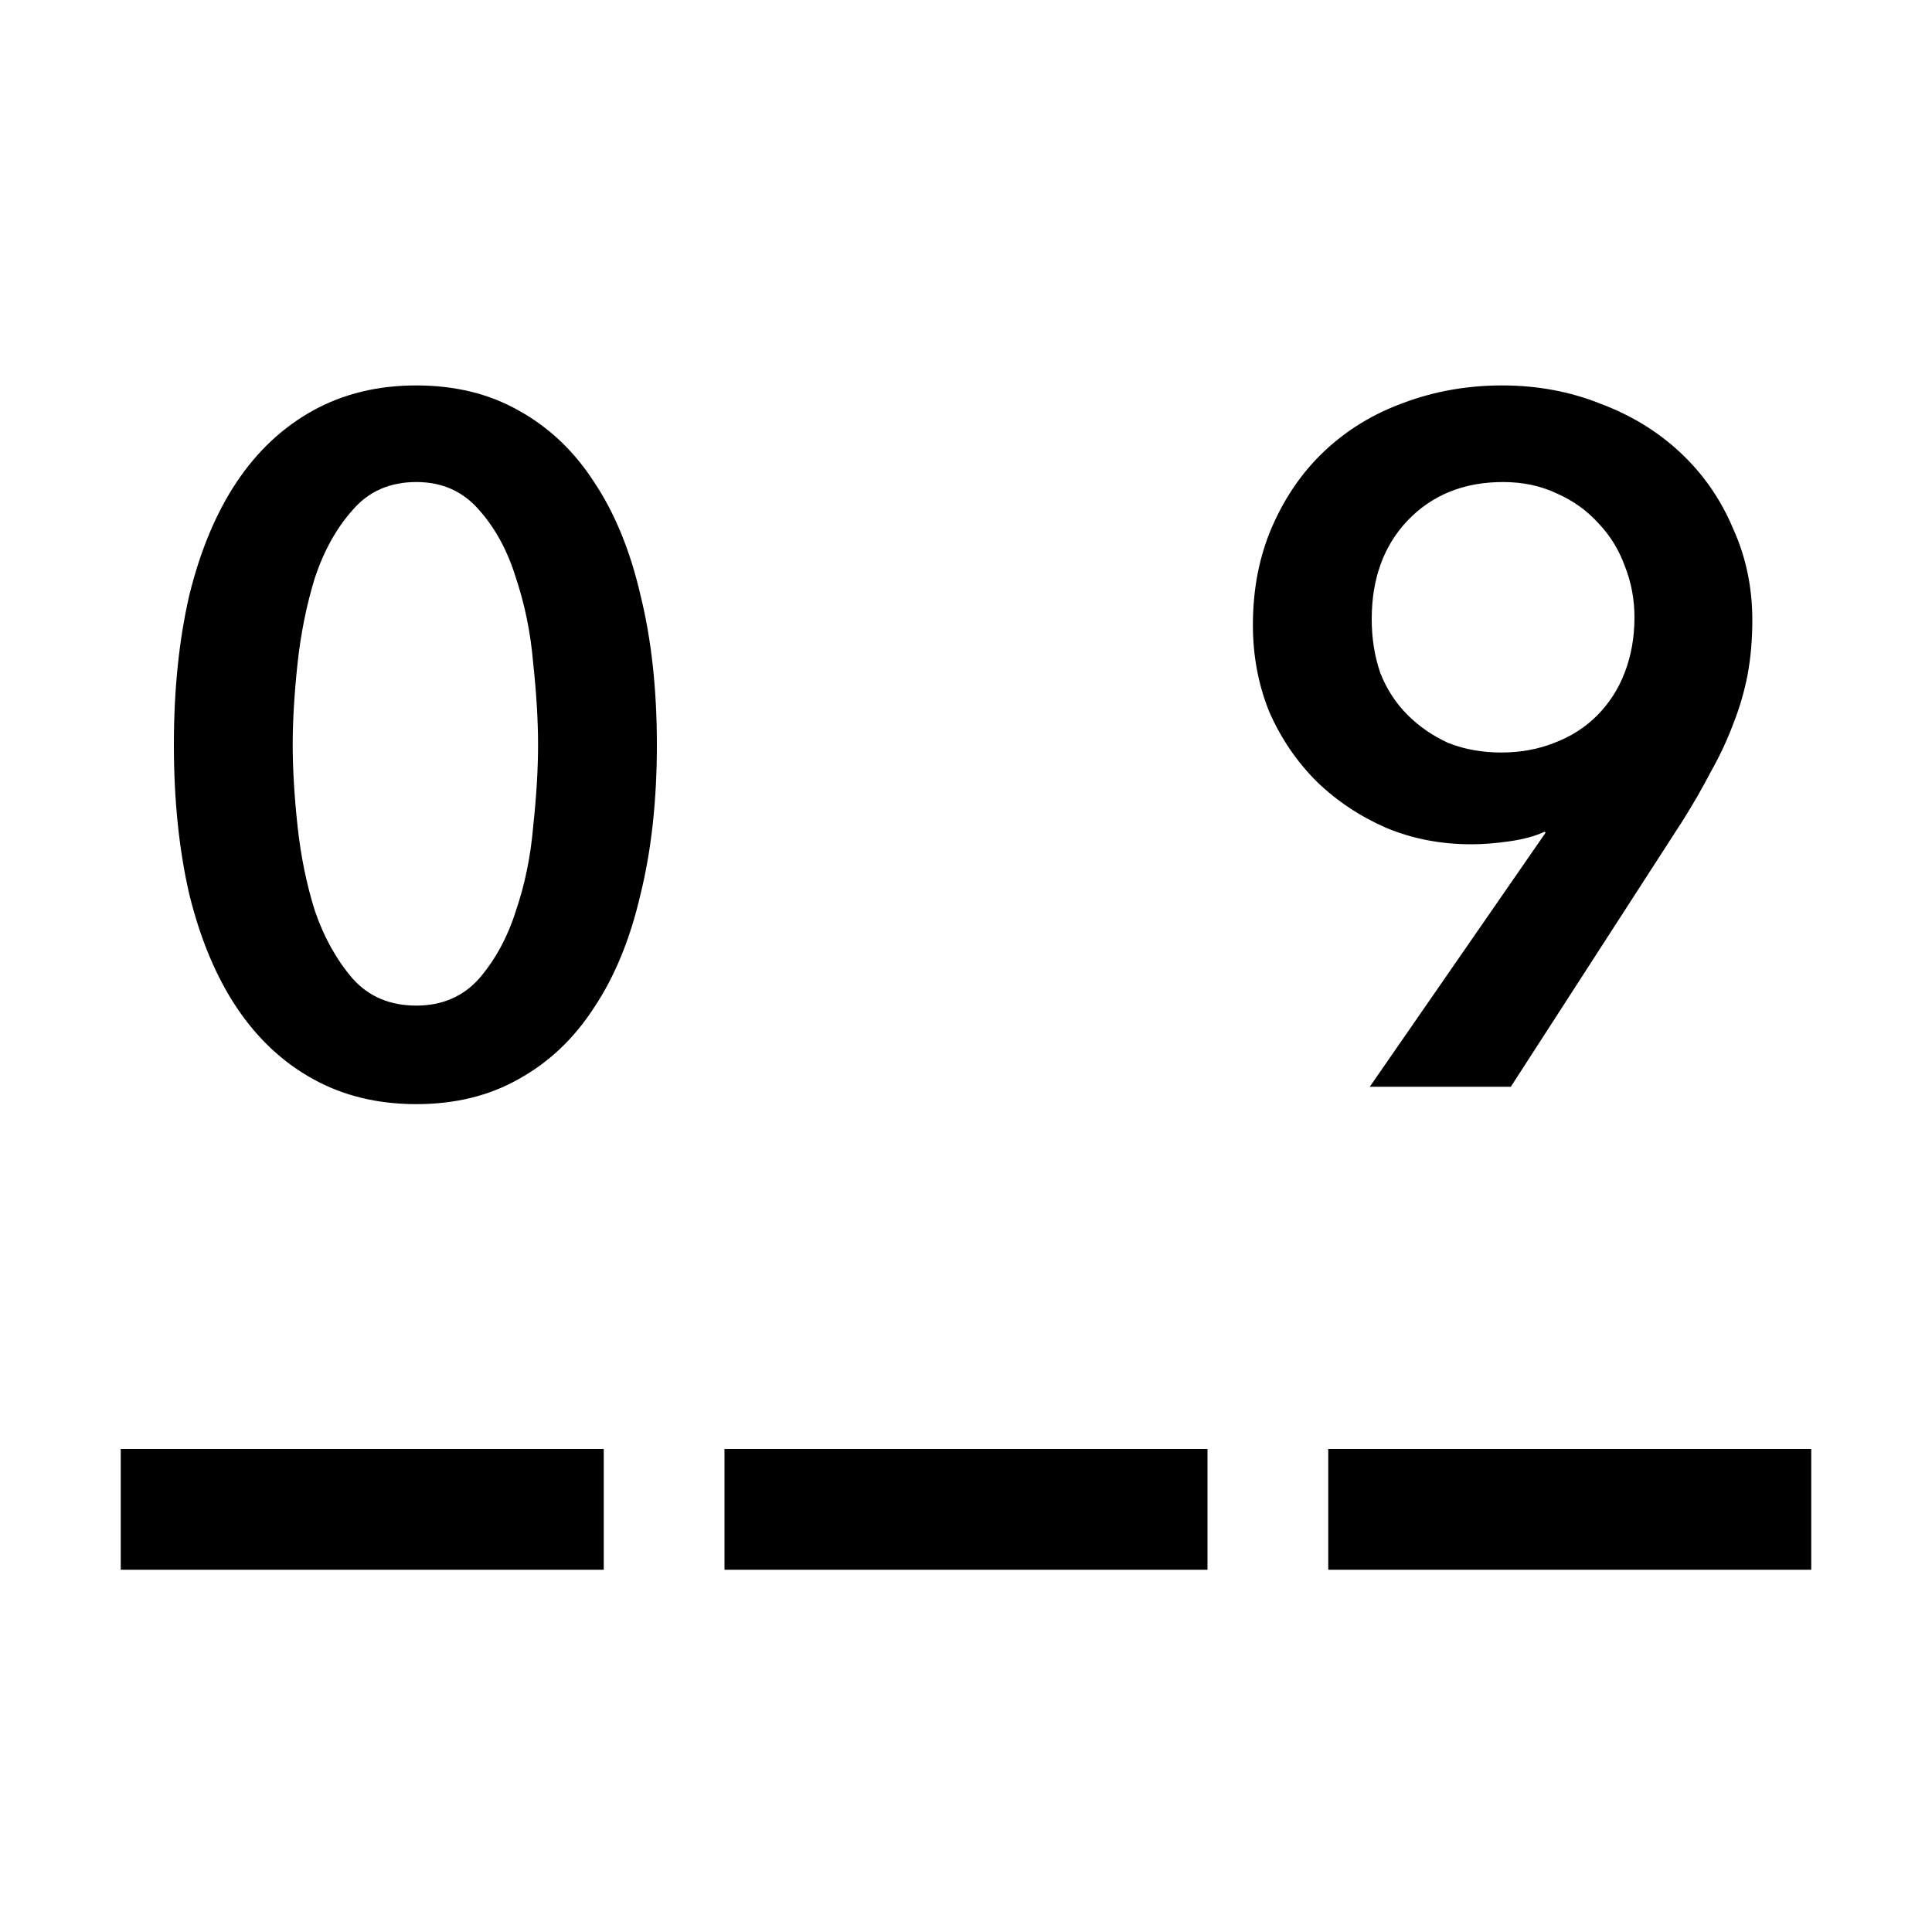 <svg width="16" height="16" viewBox="0 0 16 16" fill="none" xmlns="http://www.w3.org/2000/svg">
<path d="M5.44 6.168C5.44 6.627 5.395 7.04 5.304 7.408C5.219 7.776 5.091 8.088 4.92 8.344C4.755 8.6 4.547 8.797 4.296 8.936C4.051 9.075 3.768 9.144 3.448 9.144C3.128 9.144 2.843 9.075 2.592 8.936C2.341 8.797 2.131 8.6 1.96 8.344C1.789 8.088 1.659 7.776 1.568 7.408C1.483 7.04 1.44 6.627 1.44 6.168C1.44 5.709 1.483 5.296 1.568 4.928C1.659 4.56 1.789 4.248 1.96 3.992C2.131 3.736 2.341 3.539 2.592 3.4C2.843 3.261 3.128 3.192 3.448 3.192C3.768 3.192 4.051 3.261 4.296 3.4C4.547 3.539 4.755 3.736 4.92 3.992C5.091 4.248 5.219 4.56 5.304 4.928C5.395 5.296 5.44 5.709 5.44 6.168ZM4.456 6.168C4.456 5.971 4.443 5.747 4.416 5.496C4.395 5.245 4.347 5.008 4.272 4.784C4.203 4.56 4.101 4.373 3.968 4.224C3.835 4.069 3.661 3.992 3.448 3.992C3.229 3.992 3.053 4.069 2.92 4.224C2.787 4.373 2.683 4.56 2.608 4.784C2.539 5.008 2.491 5.245 2.464 5.496C2.437 5.747 2.424 5.971 2.424 6.168C2.424 6.365 2.437 6.589 2.464 6.84C2.491 7.091 2.539 7.325 2.608 7.544C2.683 7.763 2.787 7.949 2.92 8.104C3.053 8.253 3.229 8.328 3.448 8.328C3.661 8.328 3.835 8.253 3.968 8.104C4.101 7.949 4.203 7.763 4.272 7.544C4.347 7.325 4.395 7.091 4.416 6.84C4.443 6.589 4.456 6.365 4.456 6.168Z" fill="black"/>
<path d="M11.344 9L12.8 6.896L12.792 6.888C12.712 6.925 12.613 6.952 12.496 6.968C12.384 6.984 12.28 6.992 12.184 6.992C11.933 6.992 11.699 6.947 11.48 6.856C11.261 6.76 11.069 6.632 10.904 6.472C10.739 6.307 10.608 6.115 10.512 5.896C10.421 5.672 10.376 5.432 10.376 5.176C10.376 4.877 10.429 4.605 10.536 4.36C10.643 4.115 10.787 3.907 10.968 3.736C11.155 3.56 11.373 3.427 11.624 3.336C11.88 3.24 12.152 3.192 12.44 3.192C12.733 3.192 13.005 3.243 13.256 3.344C13.512 3.44 13.733 3.576 13.92 3.752C14.107 3.928 14.251 4.136 14.352 4.376C14.459 4.611 14.512 4.864 14.512 5.136C14.512 5.296 14.499 5.448 14.472 5.592C14.445 5.731 14.405 5.867 14.352 6C14.304 6.128 14.243 6.259 14.168 6.392C14.099 6.525 14.019 6.664 13.928 6.808L12.512 9H11.344ZM13.536 5.112C13.536 4.963 13.509 4.821 13.456 4.688C13.408 4.555 13.336 4.437 13.24 4.336C13.144 4.229 13.029 4.147 12.896 4.088C12.763 4.024 12.613 3.992 12.448 3.992C12.123 3.992 11.859 4.099 11.656 4.312C11.459 4.52 11.36 4.792 11.36 5.128C11.36 5.288 11.384 5.437 11.432 5.576C11.485 5.709 11.56 5.824 11.656 5.92C11.752 6.016 11.864 6.093 11.992 6.152C12.125 6.205 12.272 6.232 12.432 6.232C12.592 6.232 12.739 6.205 12.872 6.152C13.011 6.099 13.128 6.024 13.224 5.928C13.325 5.827 13.403 5.707 13.456 5.568C13.509 5.429 13.536 5.277 13.536 5.112Z" fill="black"/>
<rect x="1" y="12" width="4" height="1" fill="black"/>
<rect x="6" y="12" width="4" height="1" fill="black"/>
<rect x="11" y="12" width="4" height="1" fill="black"/>
</svg>

